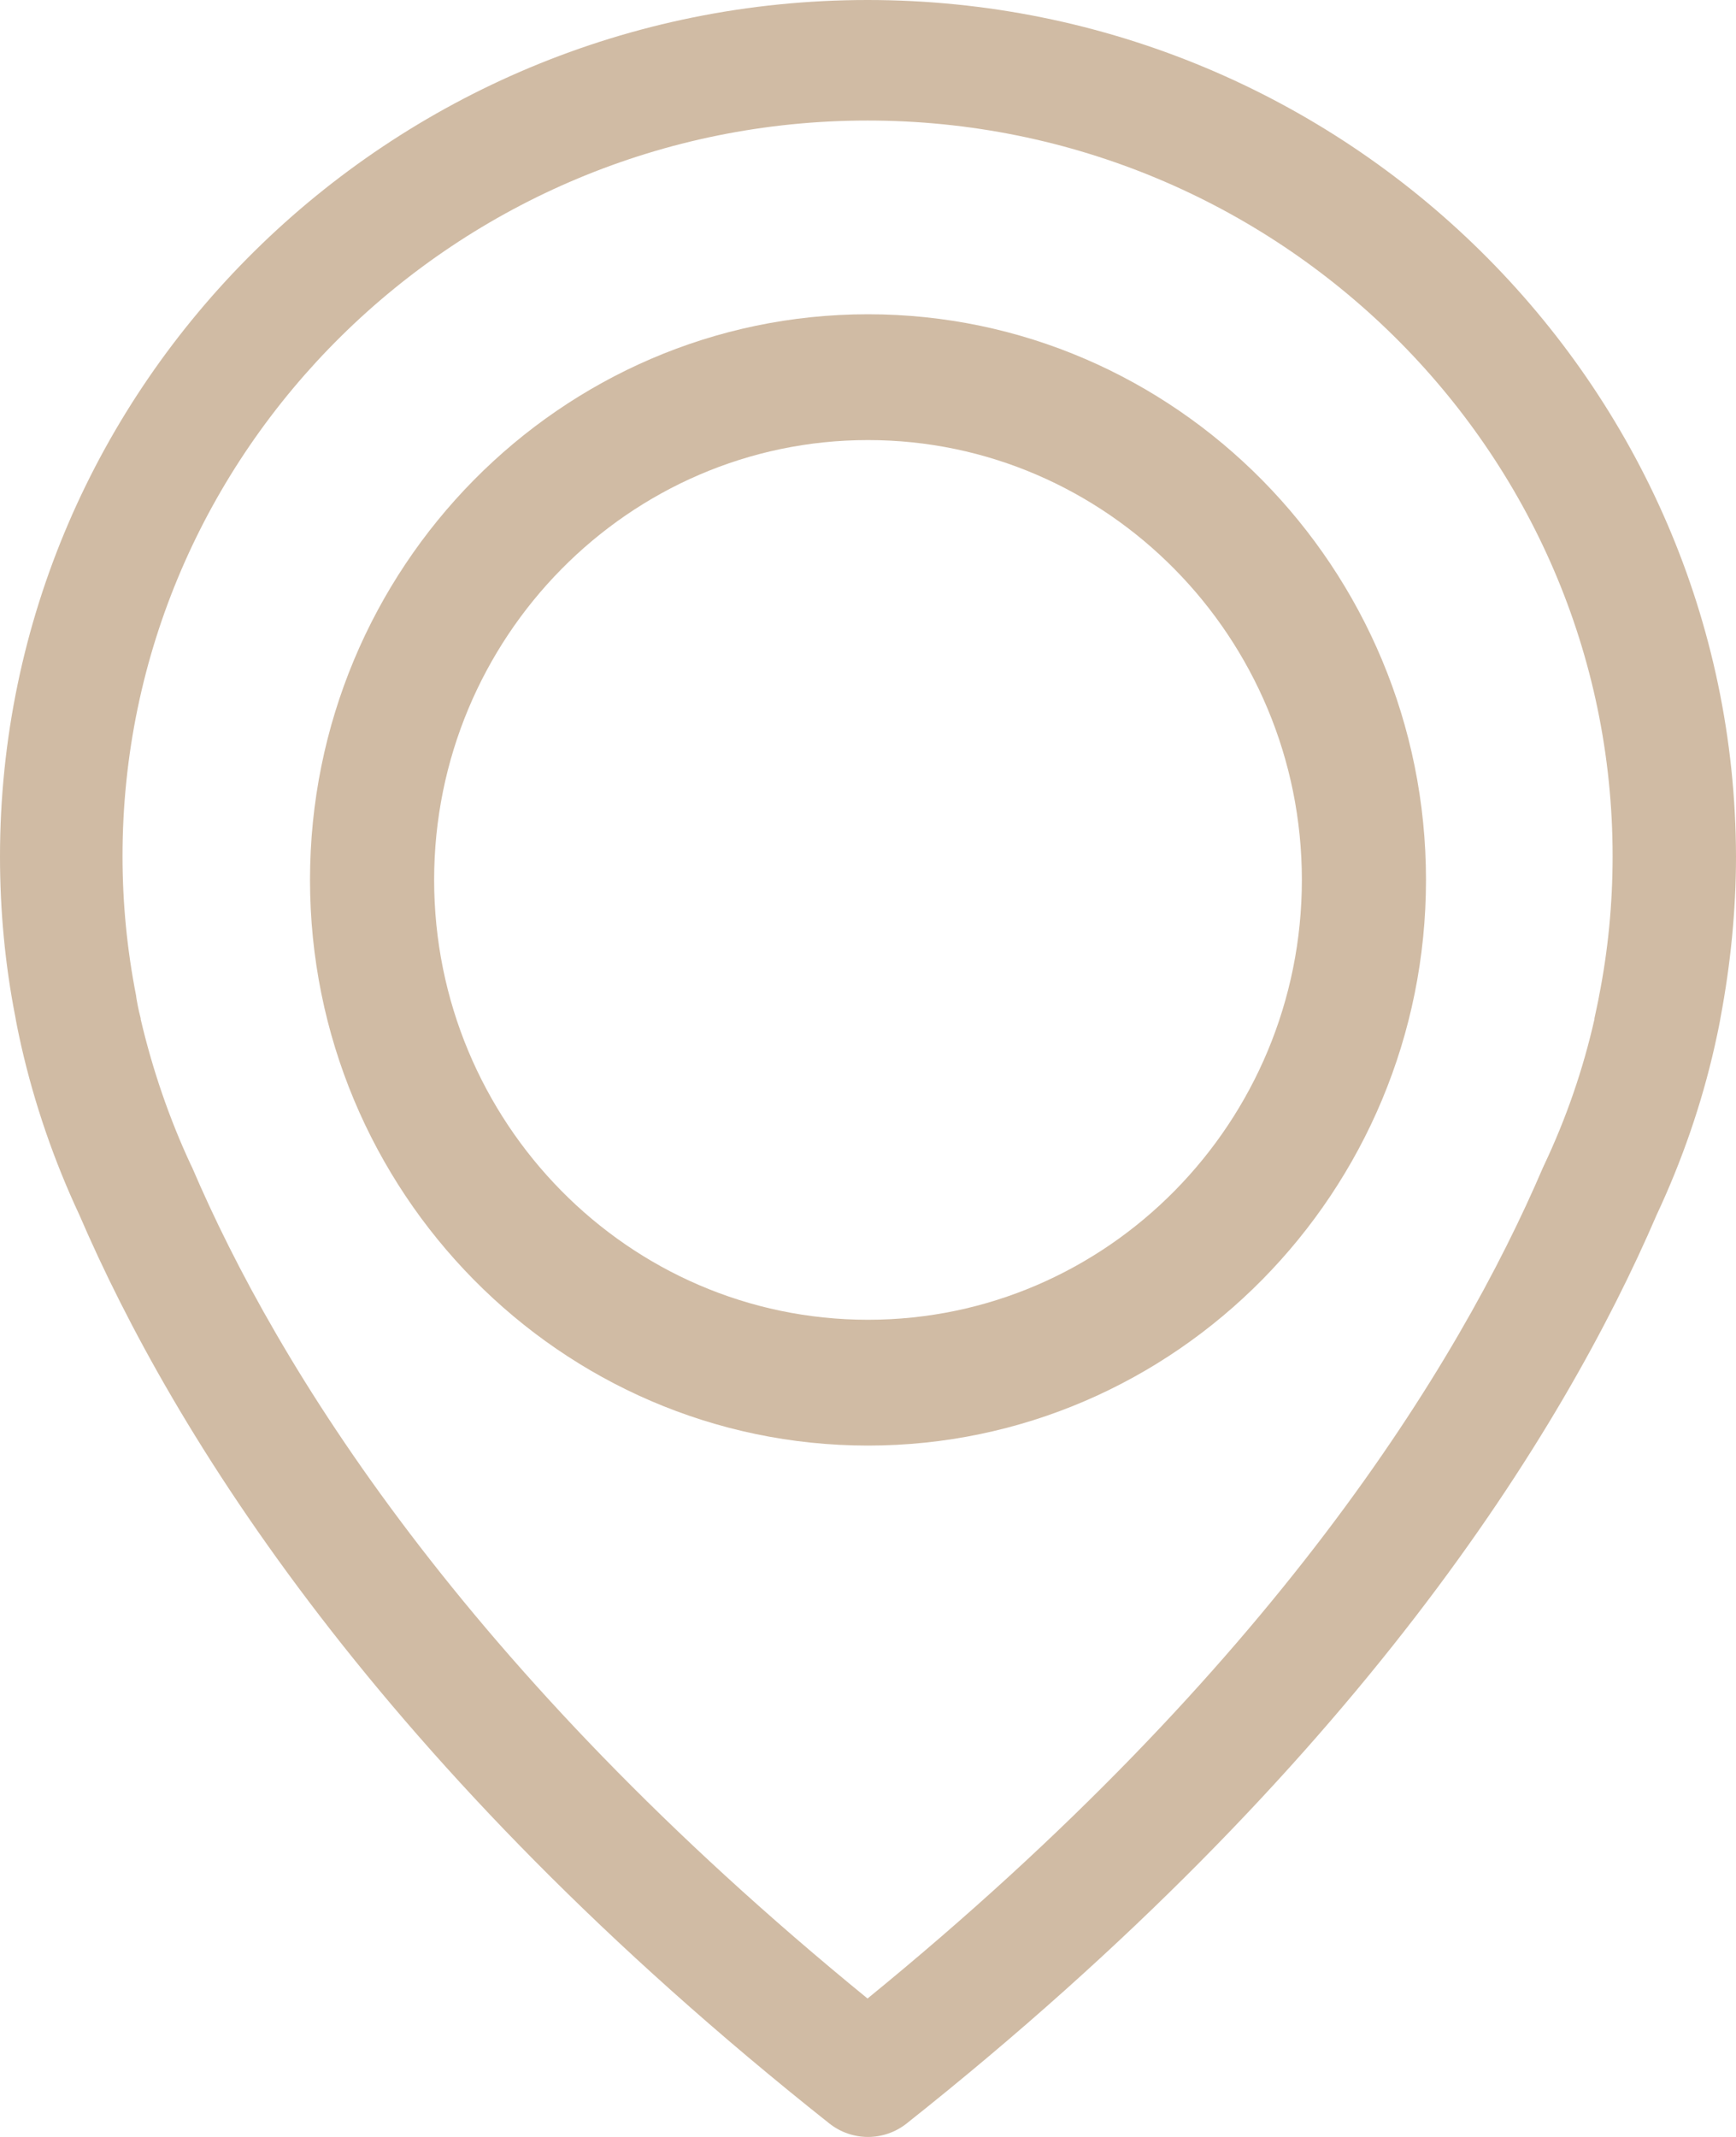 <?xml version="1.0" encoding="UTF-8"?>
<svg width="26px" height="32px" viewBox="0 0 26 32" version="1.1" xmlns="http://www.w3.org/2000/svg" xmlns:xlink="http://www.w3.org/1999/xlink">
    <!-- Generator: Sketch 52.4 (67378) - http://www.bohemiancoding.com/sketch -->
    <title>icon-Location</title>
    <desc>Created with Sketch.</desc>
    <g id="Page-1" stroke="none" stroke-width="1" fill="none" fill-rule="evenodd">
        <g id="AthenaKYC-Proto1" transform="translate(-771, -3680)" fill="#D0BBA4" fill-rule="nonzero">
            <g id="icon-Location" transform="translate(771, 3680)">
                <path d="M12.993,0 C5.831,0 0,5.756 0,12.827 C0,13.632 0.075,14.444 0.231,15.235 C0.238,15.282 0.265,15.423 0.319,15.665 C0.516,16.53 0.809,17.382 1.189,18.194 C2.589,21.447 5.668,26.445 12.422,31.799 C12.592,31.933 12.796,32 13,32 C13.204,32 13.408,31.933 13.578,31.799 C20.326,26.445 23.411,21.447 24.811,18.194 C25.191,17.382 25.484,16.537 25.681,15.665 C25.735,15.423 25.762,15.282 25.769,15.235 C25.918,14.444 26,13.632 26,12.827 C25.986,5.756 20.156,0 12.993,0 Z M23.948,14.92 C23.948,14.933 23.941,14.947 23.941,14.96 C23.934,14.994 23.914,15.094 23.88,15.249 C23.88,15.255 23.88,15.255 23.88,15.262 C23.71,16.013 23.458,16.745 23.125,17.449 C23.119,17.456 23.119,17.469 23.112,17.476 C21.841,20.448 19.055,24.983 12.993,29.927 C6.932,24.983 4.145,20.448 2.875,17.476 C2.868,17.469 2.868,17.456 2.861,17.449 C2.535,16.751 2.283,16.013 2.107,15.262 C2.107,15.255 2.107,15.255 2.107,15.249 C2.066,15.094 2.052,14.994 2.045,14.96 C2.045,14.947 2.039,14.933 2.039,14.913 C1.903,14.222 1.835,13.525 1.835,12.82 C1.835,6.749 6.843,1.805 12.993,1.805 C19.143,1.805 24.152,6.749 24.152,12.82 C24.152,13.531 24.084,14.236 23.948,14.92 Z" id="Shape"></path>
                <path d="M13,4.706 C8.395,4.706 4.643,8.509 4.643,13.176 C4.643,17.844 8.395,21.647 13,21.647 C17.605,21.647 21.357,17.844 21.357,13.176 C21.357,8.509 17.605,4.706 13,4.706 Z M13,19.763 C9.413,19.763 6.502,16.805 6.502,13.176 C6.502,9.548 9.42,6.59 13,6.59 C16.58,6.59 19.498,9.548 19.498,13.176 C19.498,16.805 16.587,19.763 13,19.763 Z" id="Shape"></path>
            </g>
        </g>
    </g>
</svg>